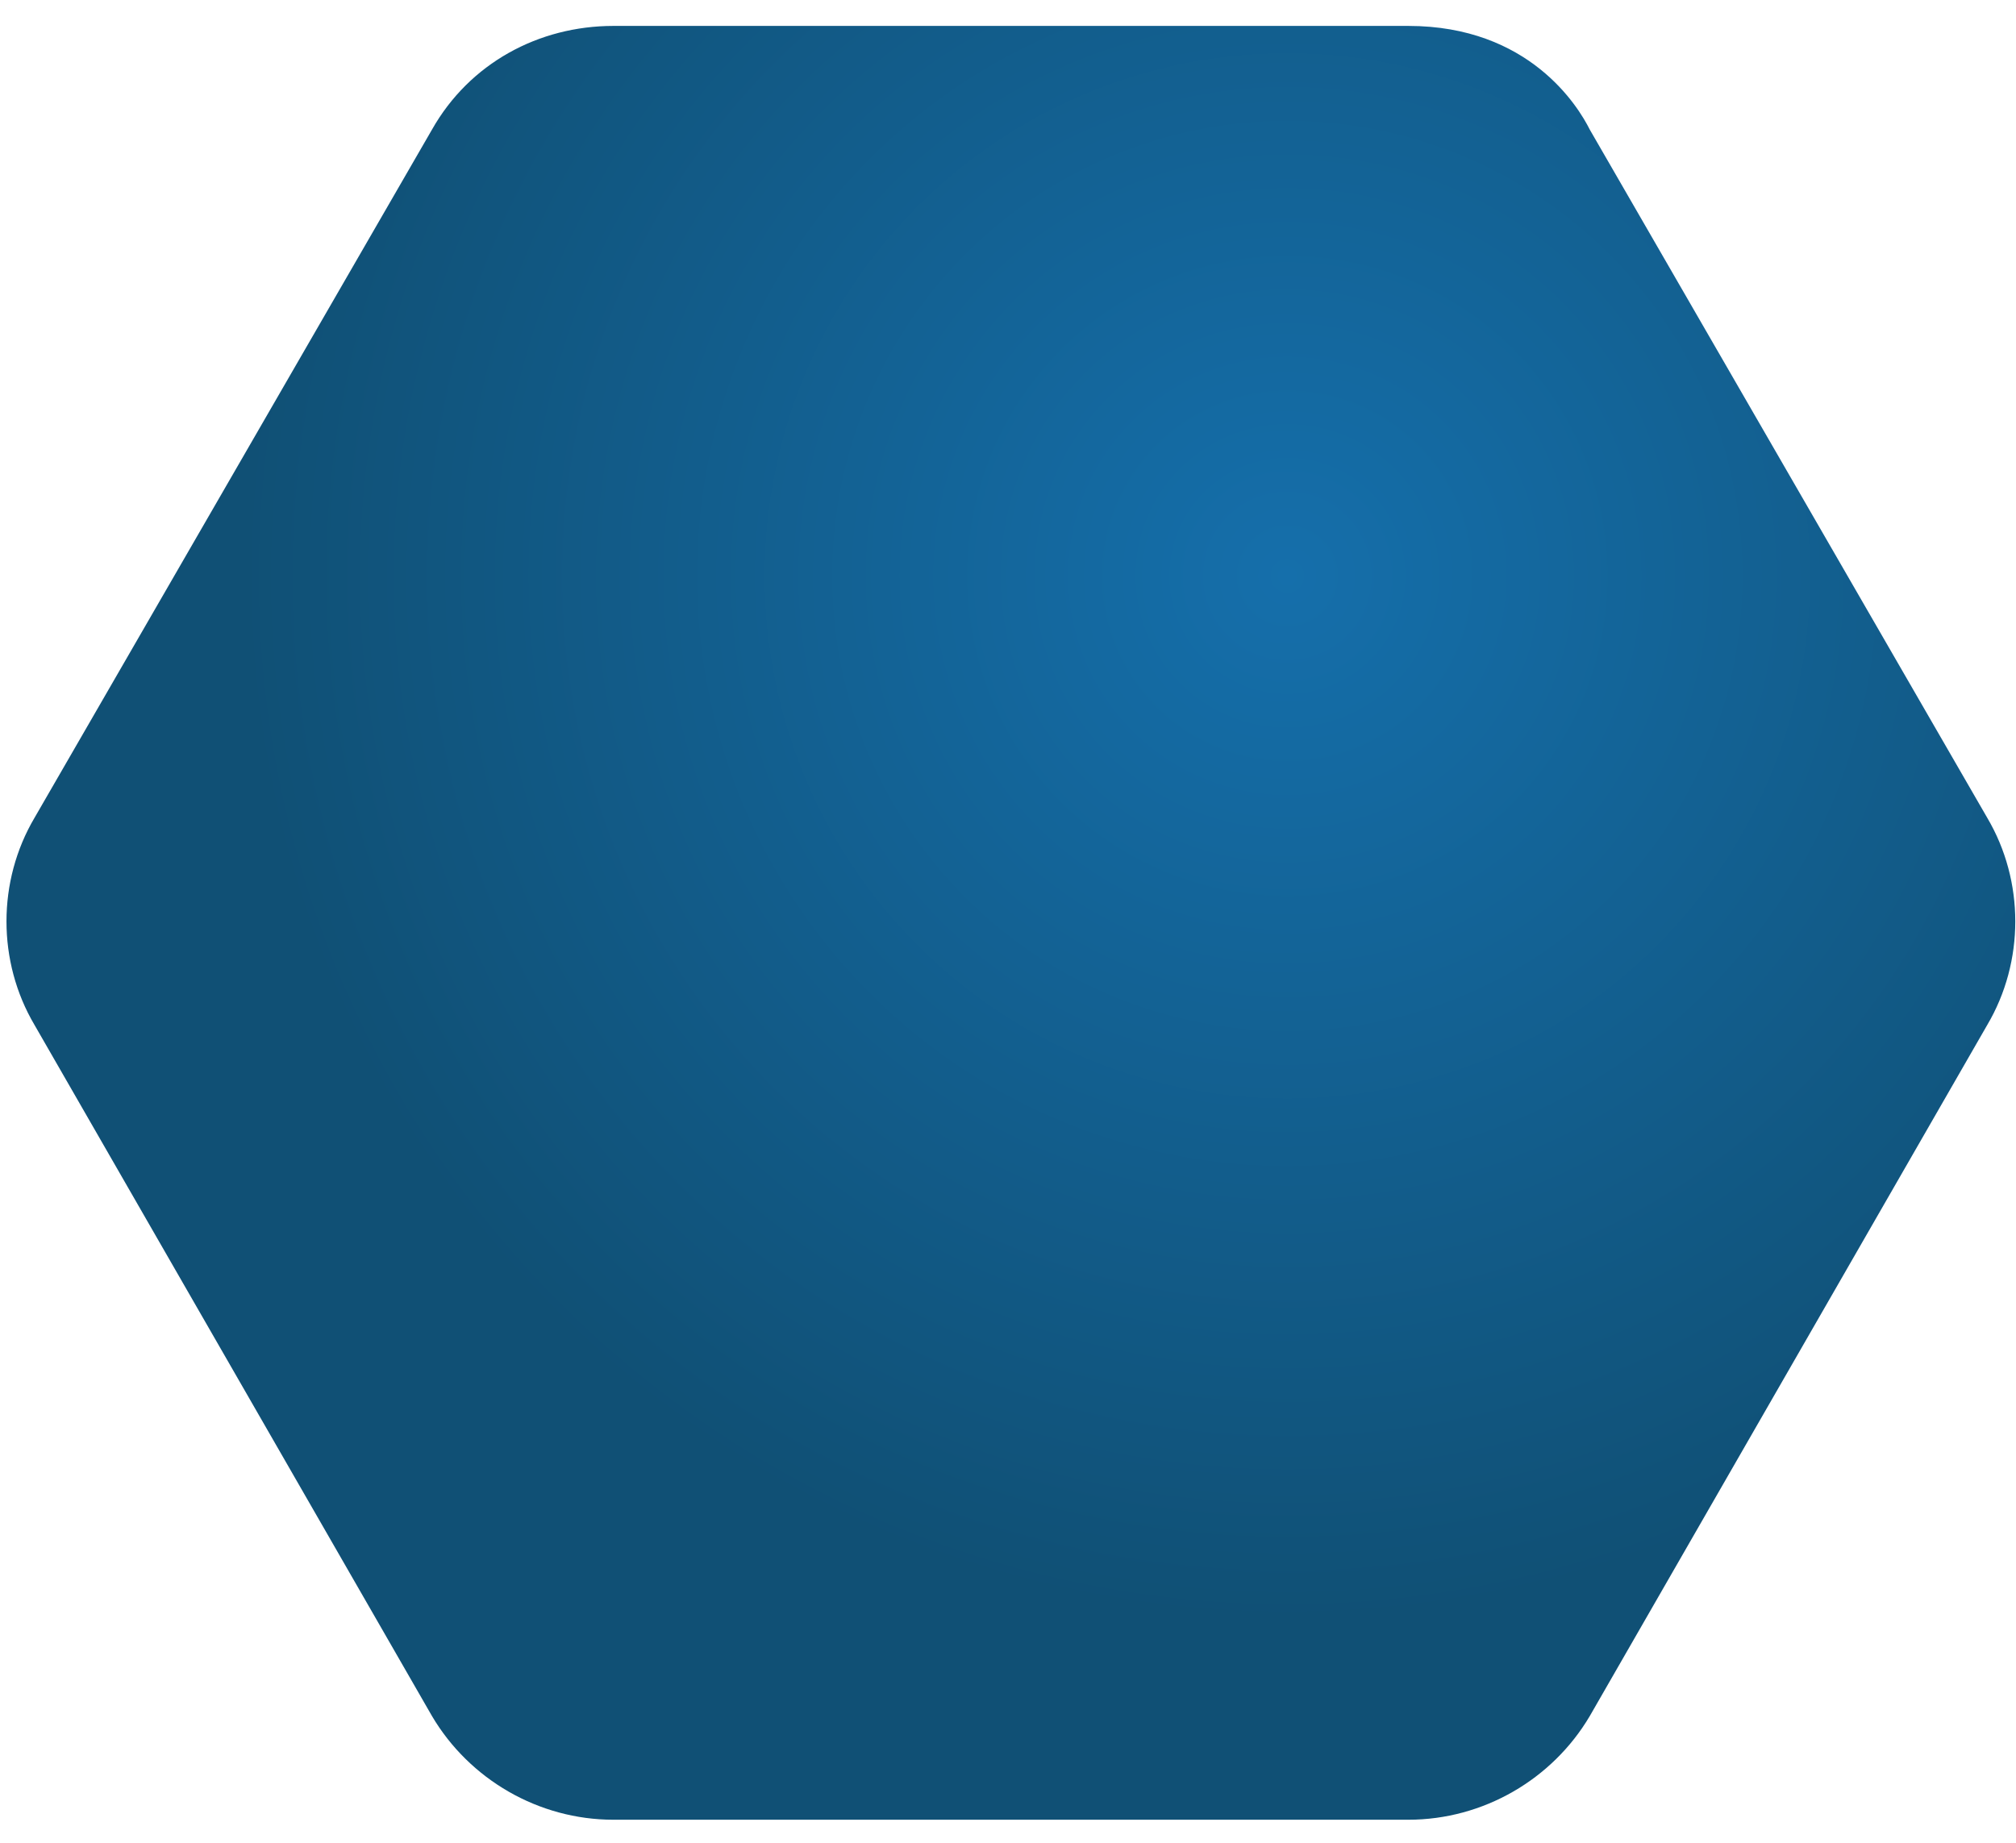 <svg version="1.2" xmlns="http://www.w3.org/2000/svg" viewBox="0 0 70 64" width="70" height="64"><defs><linearGradient id="P" gradientUnits="userSpaceOnUse"/><radialGradient id="g1" cx="44.7" cy="20" r="36.3" href="#P"><stop stop-color="#156fab"/><stop offset="1" stop-color="#105075"/></radialGradient></defs><style>.a{fill:url(#g1)}</style><path class="a" d="m21.3 63.2c-2.6 0-5-1.4-6.3-3.6l-13.8-24c-1.3-2.2-1.3-5 0-7.2l13.8-23.9c1.3-2.3 3.7-3.6 6.3-3.6h27.6c4.2 0 5.9 2.8 6.3 3.6l13.8 23.9c1.3 2.2 1.3 5 0 7.2l-13.8 24c-1.3 2.2-3.7 3.6-6.3 3.6z"/></svg>
